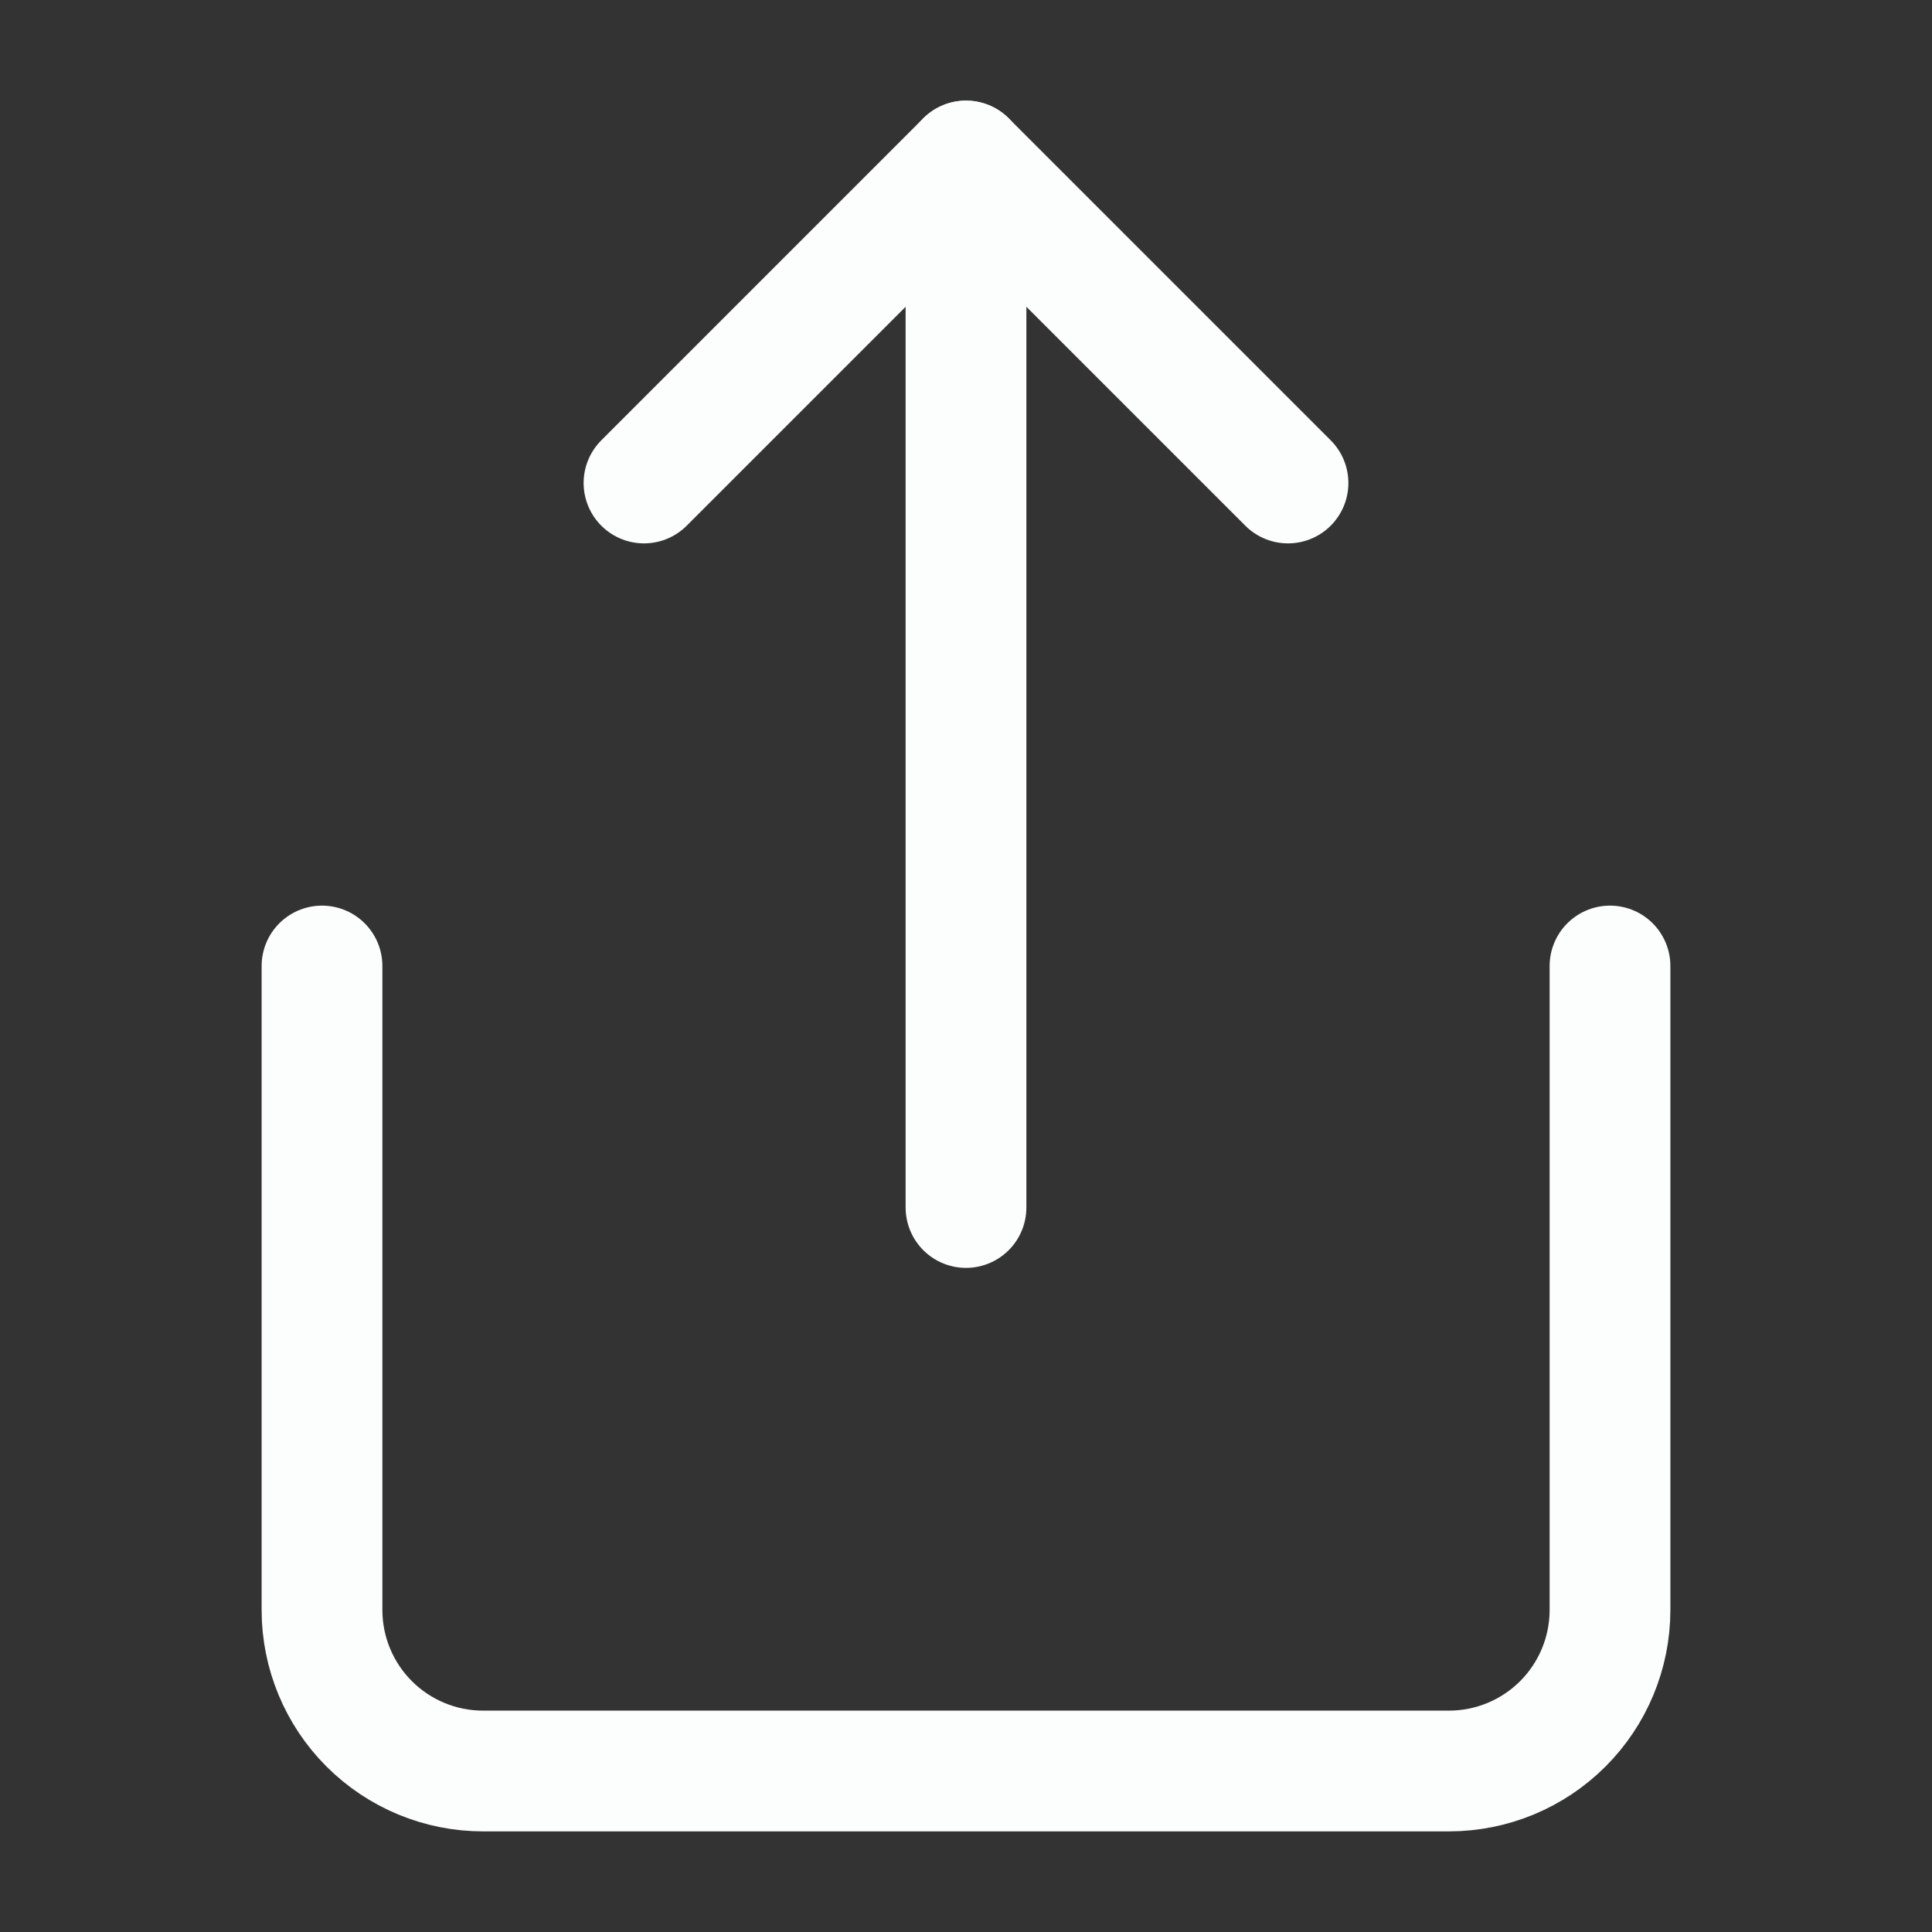 <svg width="24" height="24" viewBox="0 0 24 24" fill="none" xmlns="http://www.w3.org/2000/svg">
<rect x="0" y="0" width="24" height="24" fill="#333333" stroke="none"/>
<path d="M4 12V20C4 20.53 4.211 21.039 4.586 21.414C4.961 21.789 5.47 22 6 22H18C18.53 22 19.039 21.789 19.414 21.414C19.789 21.039 20 20.53 20 20V12" stroke="#FCFEFD" stroke-width="1.5" stroke-linecap="round" stroke-linejoin="round"/>
<path d="M16 6L12 2L8 6" stroke="#FCFEFD" stroke-width="1.5" stroke-linecap="round" stroke-linejoin="round"/>
<path d="M12 2V15" stroke="#FCFEFD" stroke-width="1.5" stroke-linecap="round" stroke-linejoin="round"/>
</svg>
